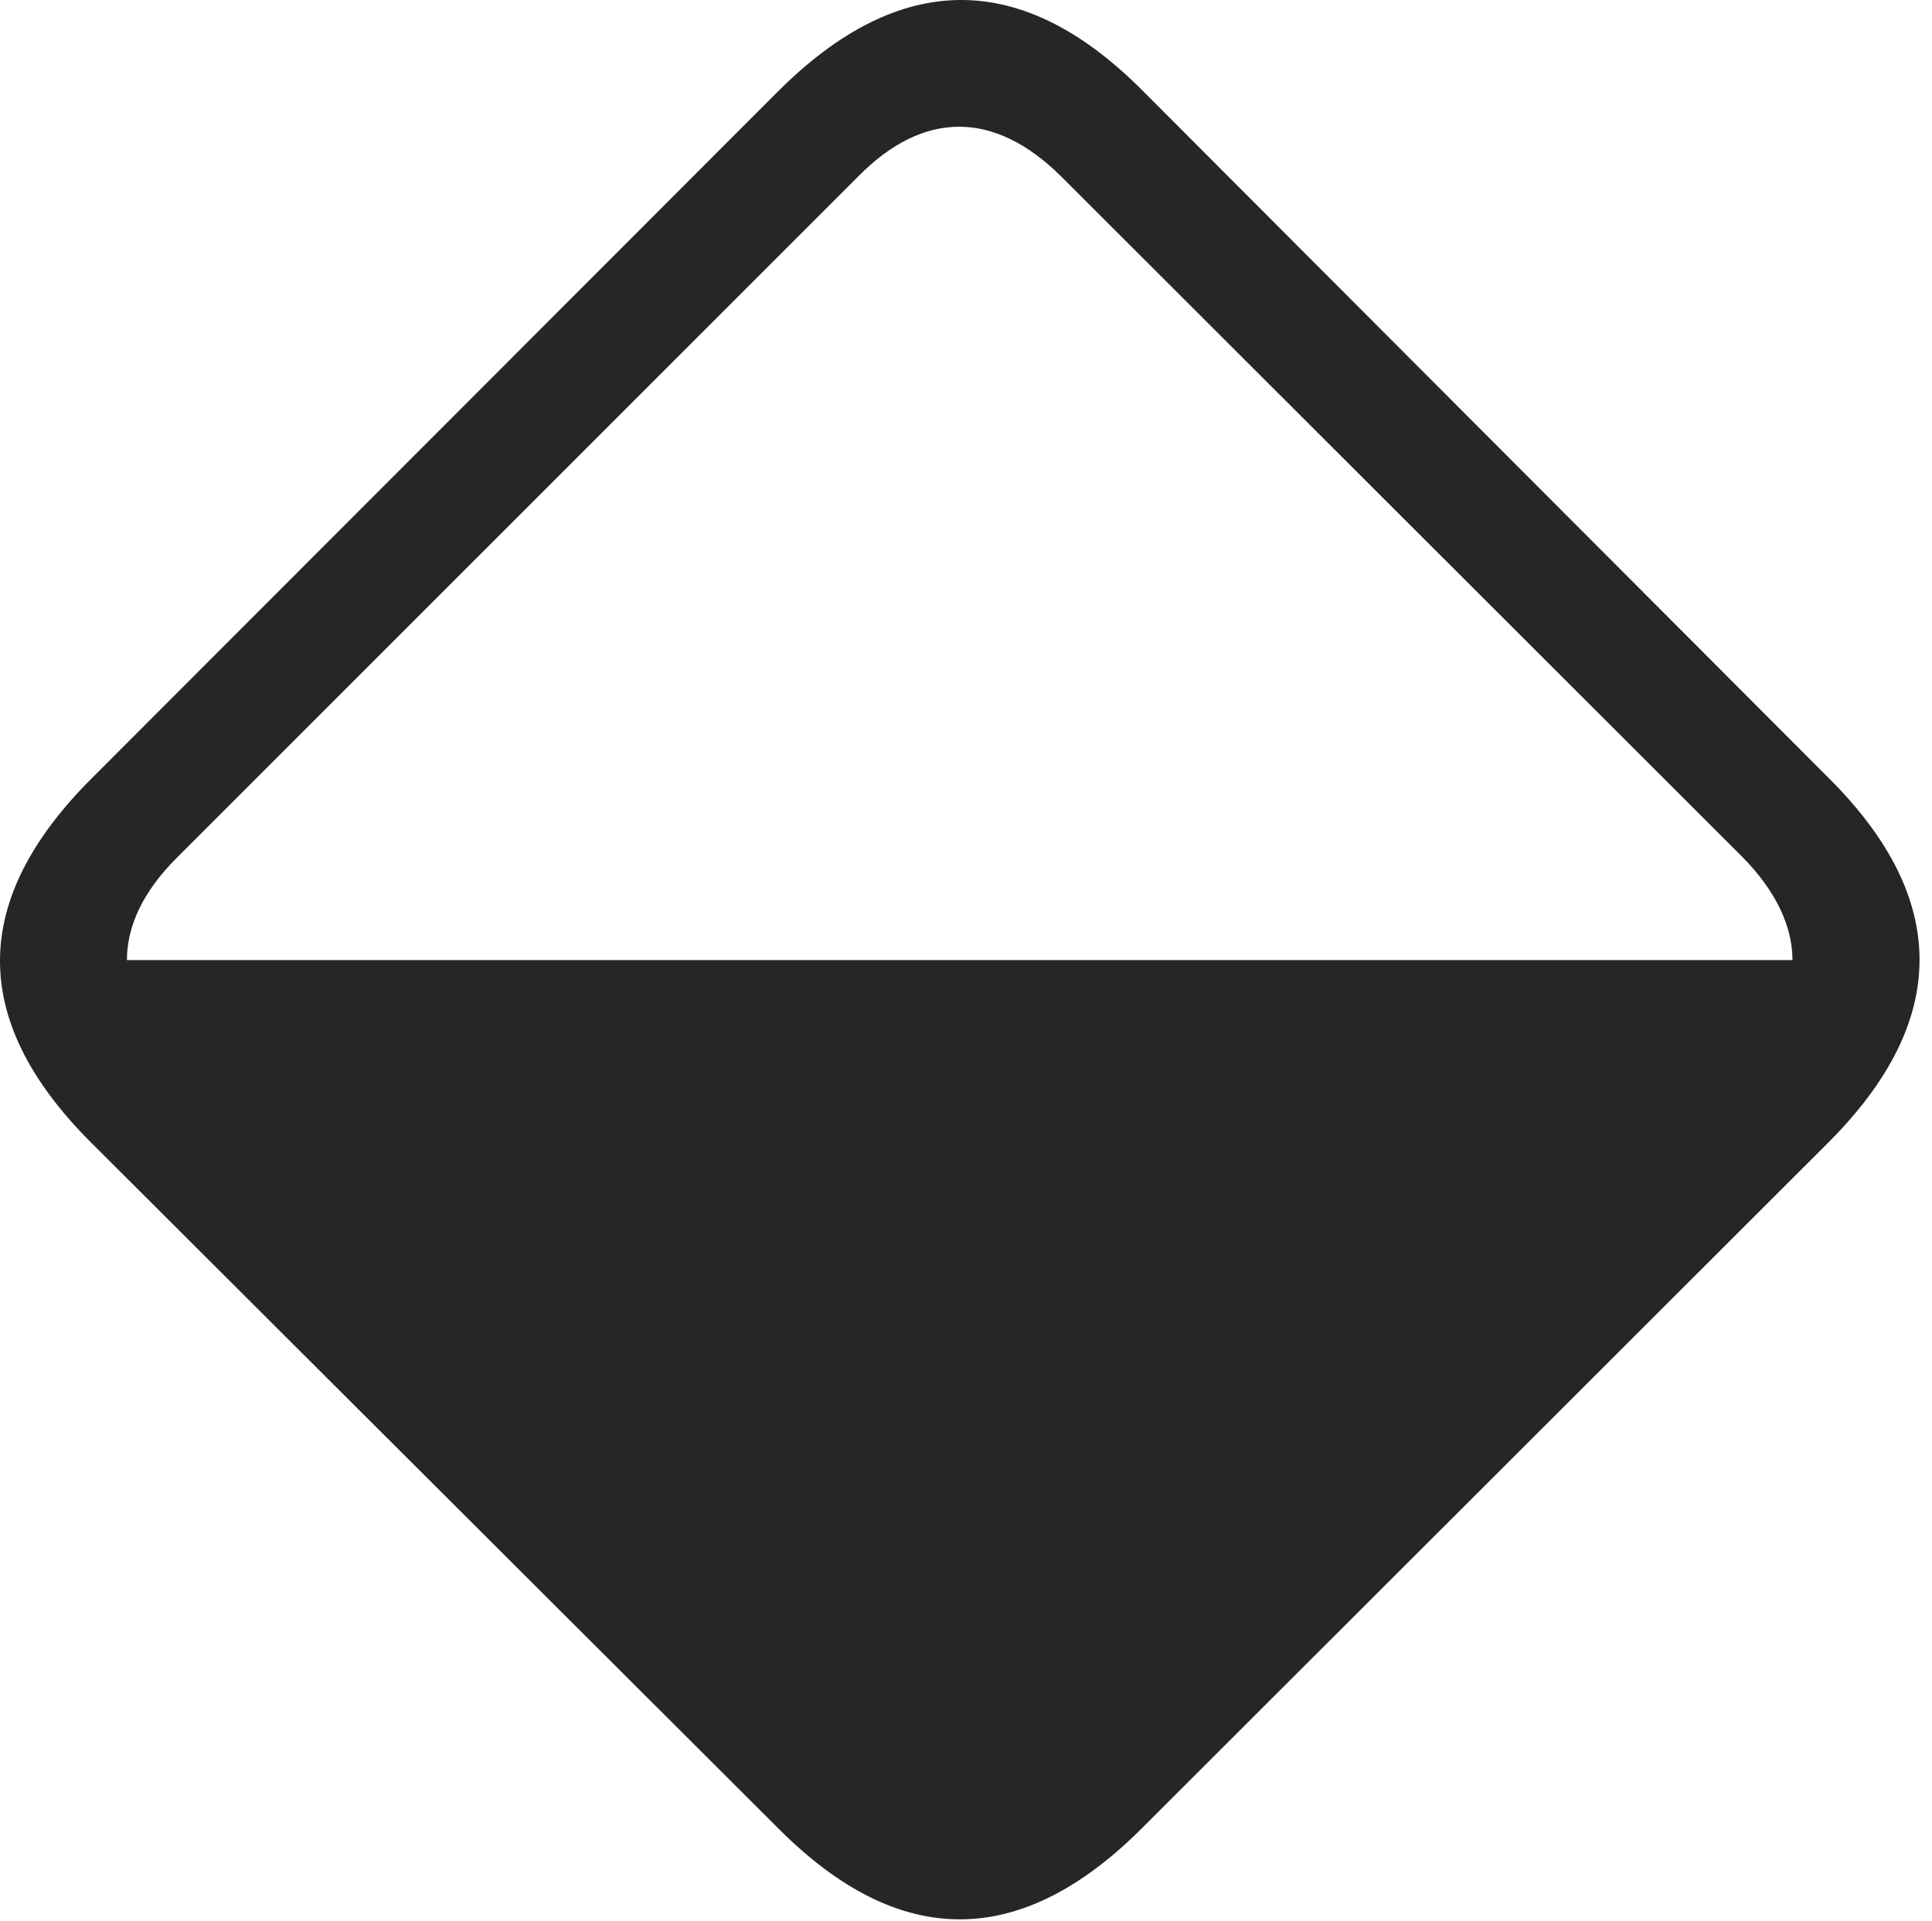 <?xml version="1.0" encoding="UTF-8"?>
<!--Generator: Apple Native CoreSVG 326-->
<!DOCTYPE svg
PUBLIC "-//W3C//DTD SVG 1.1//EN"
       "http://www.w3.org/Graphics/SVG/1.1/DTD/svg11.dtd">
<svg version="1.1" xmlns="http://www.w3.org/2000/svg" xmlns:xlink="http://www.w3.org/1999/xlink" viewBox="0 0 56.866 56.543">
 <g>
  <rect height="56.543" opacity="0" width="56.866" x="0" y="0"/>
  <path d="M2.72 22.891C-0.874 26.465-0.913 30.02 2.642 33.594L22.935 53.848C26.489 57.402 30.064 57.383 33.638 53.789L53.814 33.633C57.388 30.059 57.388 26.465 53.853 22.93L33.599 2.637C30.064-0.898 26.47-0.879 22.896 2.695ZM52.759 28.262L3.736 28.262C3.736 27.266 4.204 26.25 5.2 25.254L25.279 5.176C27.173 3.262 29.263 3.223 31.255 5.215L51.294 25.235C52.271 26.23 52.759 27.266 52.759 28.262Z" fill="black" fill-opacity="0.85"/>
 </g>
</svg>
